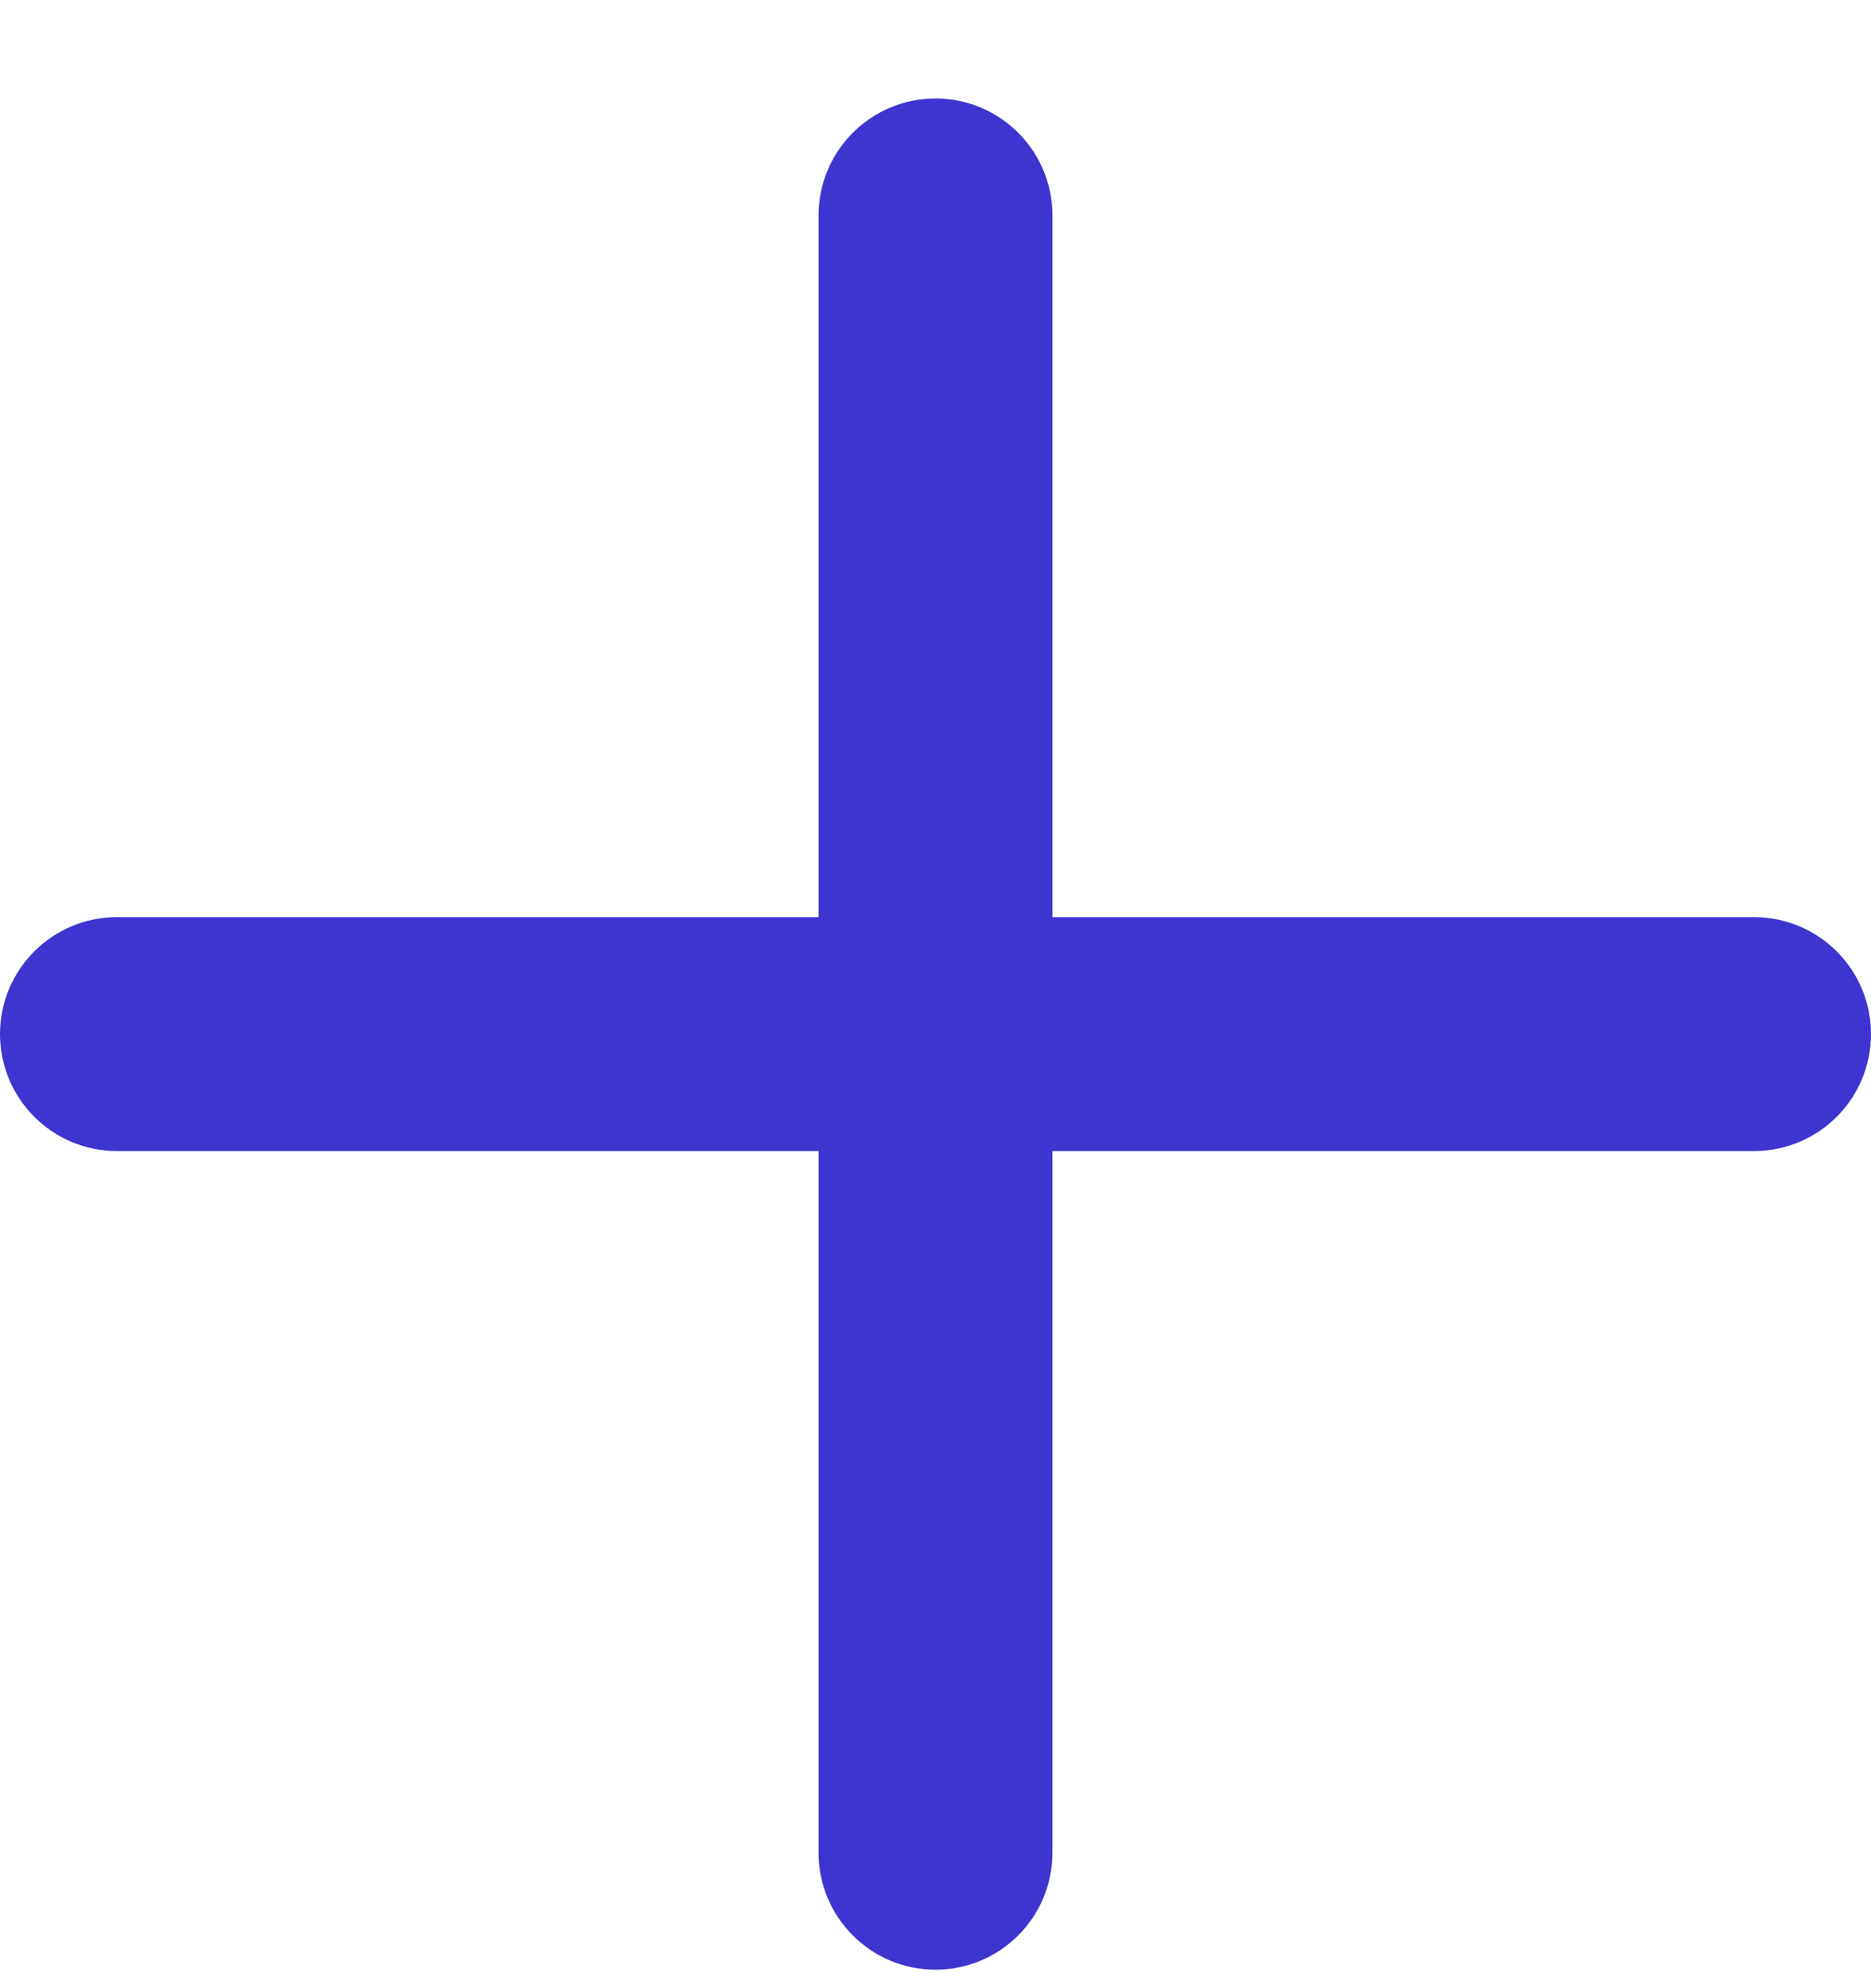 <svg width="16" height="17" viewBox="0 0 16 17" fill="none" xmlns="http://www.w3.org/2000/svg">
<path d="M8 0.842C7.448 0.842 7 1.29 7 1.842V7.842H1C0.448 7.842 0 8.29 0 8.842C0 9.394 0.448 9.842 1 9.842H7V15.842C7 16.394 7.448 16.842 8 16.842C8.552 16.842 9 16.394 9 15.842V9.842H15C15.552 9.842 16 9.394 16 8.842C16 8.29 15.552 7.842 15 7.842H9V1.842C9 1.29 8.552 0.842 8 0.842Z" fill="#3E35D1"/>
</svg>
